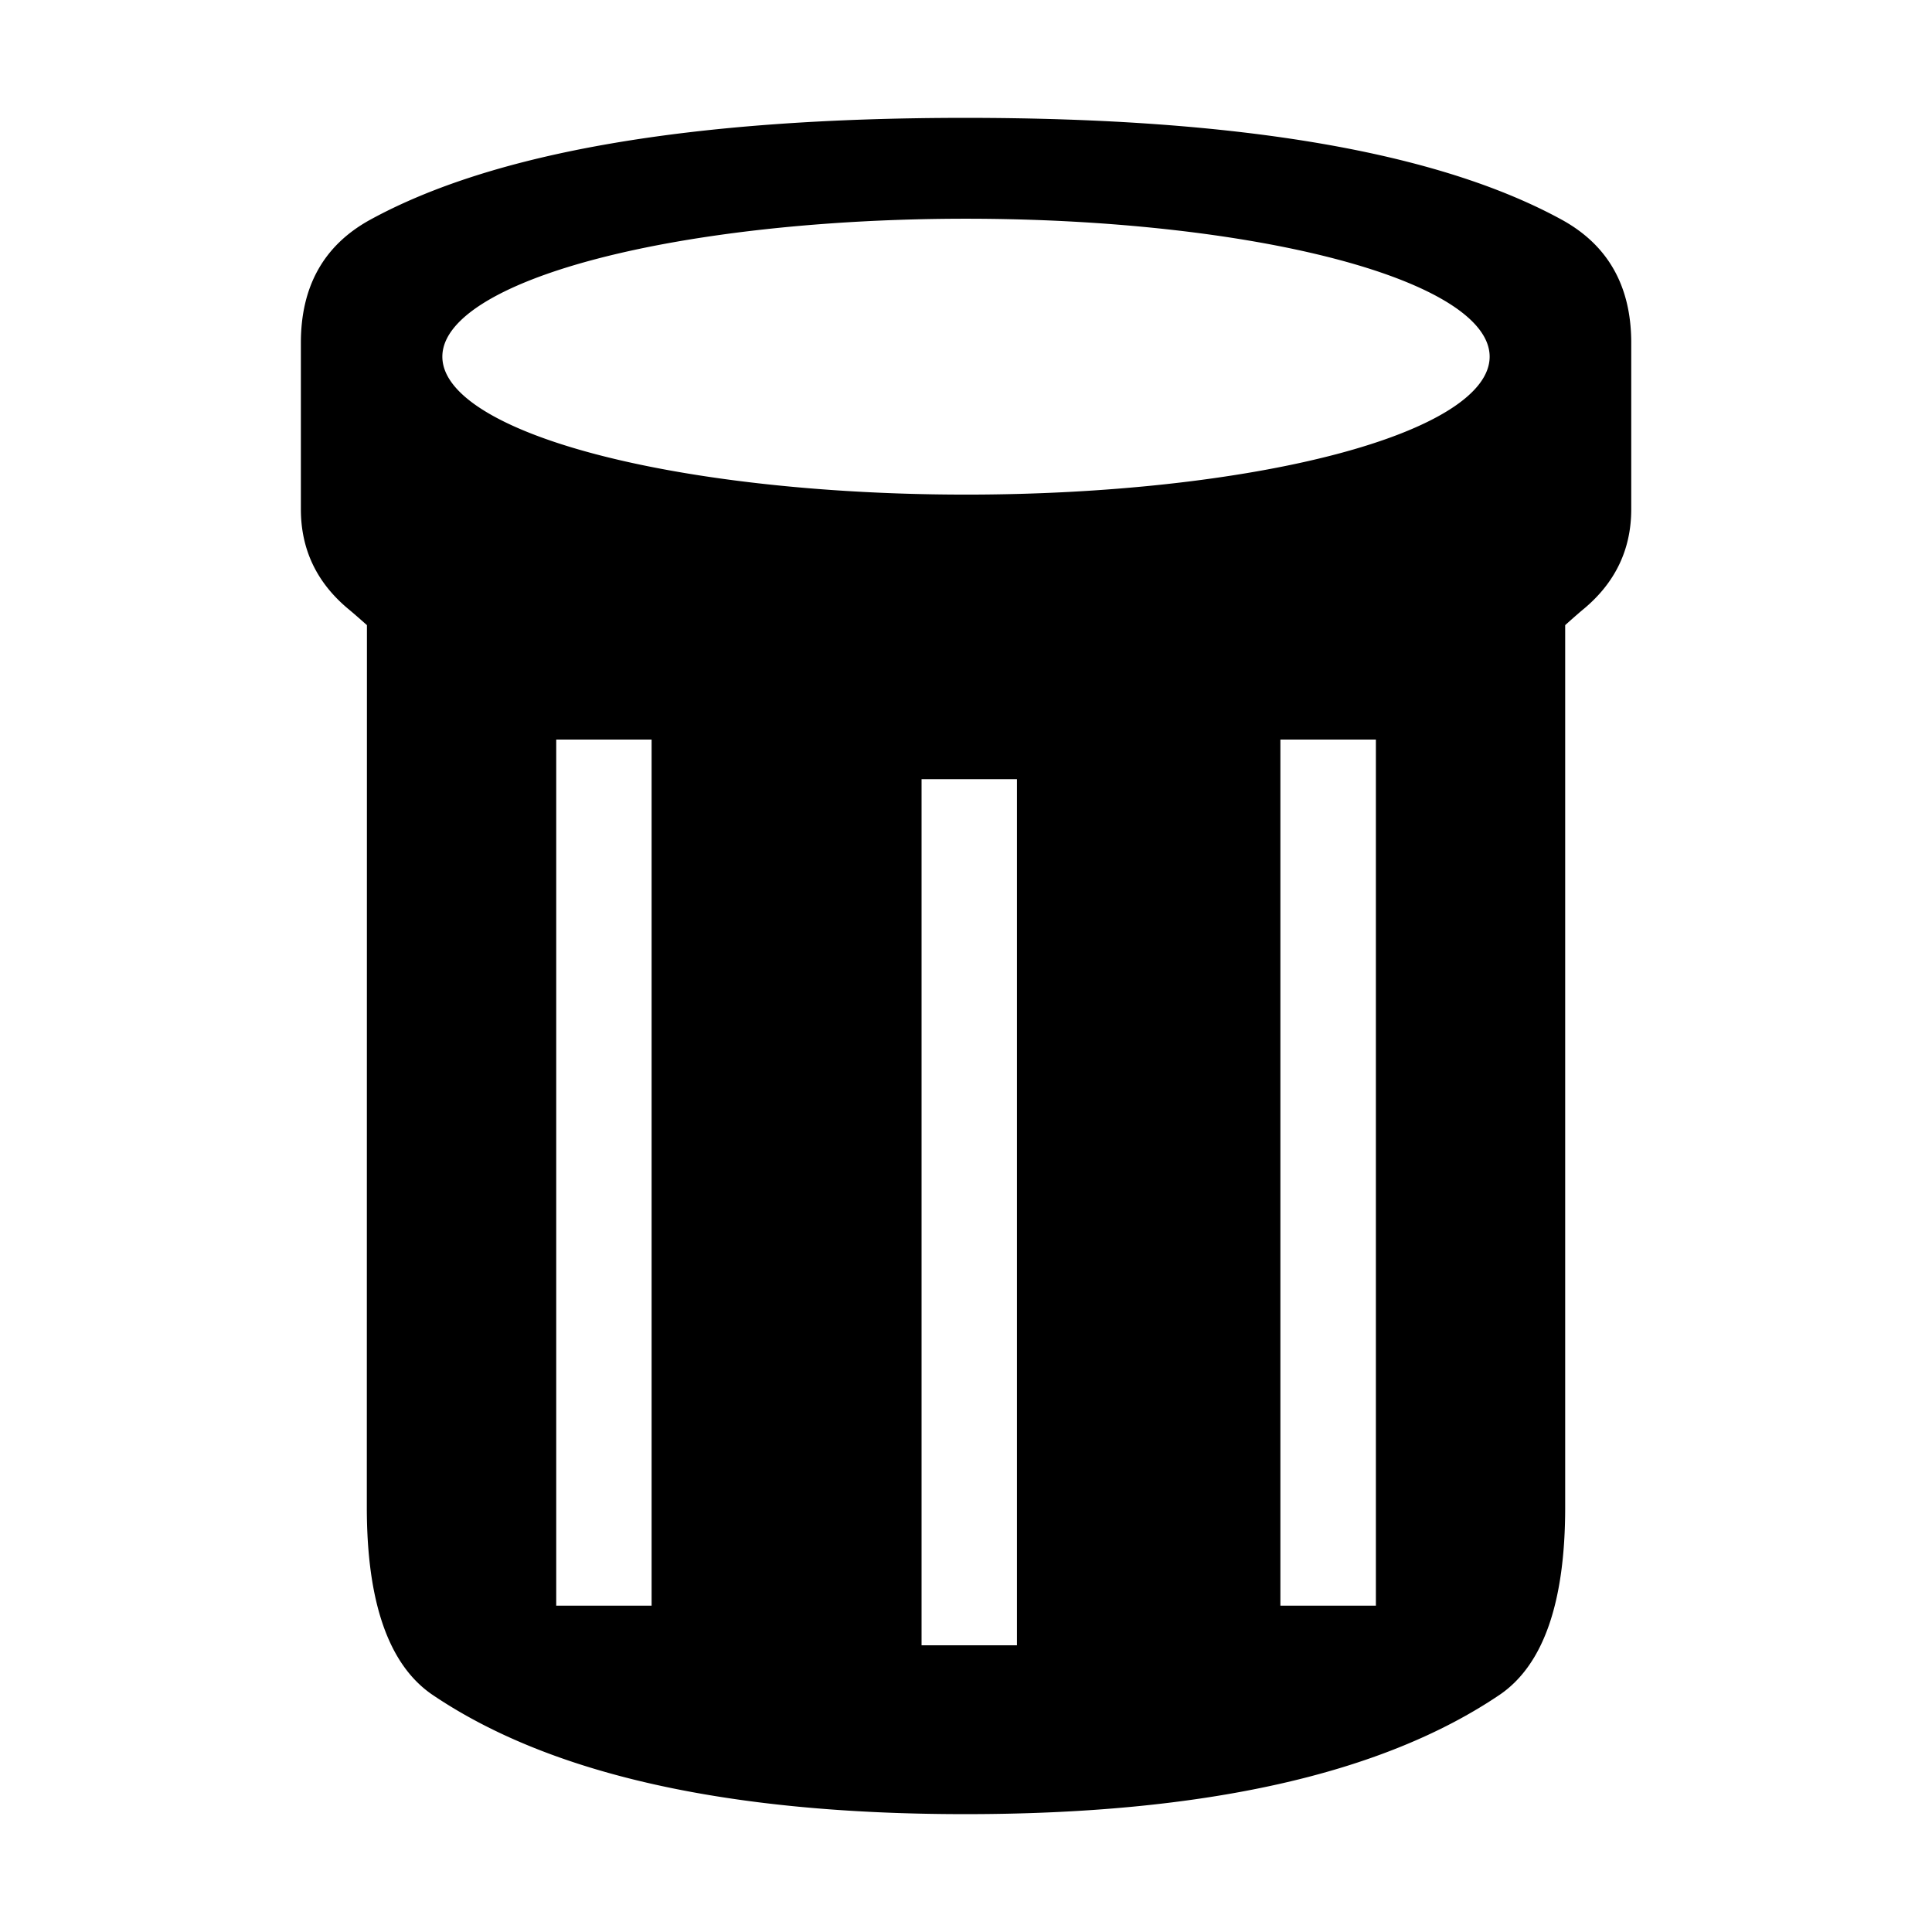 <?xml version="1.0" encoding="UTF-8" standalone="no"?>
<!-- Created with Inkscape (http://www.inkscape.org/) -->

<svg
   width="64"
   height="64"
   viewBox="0 0 16.933 16.933"
   version="1.1"
   id="svg1"
   inkscape:version="1.4 (86a8ad7, 2024-10-11)"
   sodipodi:docname="RecycleBin.svg"
   inkscape:export-filename="RecycleBin.png"
   inkscape:export-xdpi="768"
   inkscape:export-ydpi="768"
   xmlns:inkscape="http://www.inkscape.org/namespaces/inkscape"
   xmlns:sodipodi="http://sodipodi.sourceforge.net/DTD/sodipodi-0.dtd"
   xmlns="http://www.w3.org/2000/svg"
   xmlns:svg="http://www.w3.org/2000/svg">
  <sodipodi:namedview
     id="namedview1"
     pagecolor="#ffffff"
     bordercolor="#666666"
     borderopacity="1.0"
     inkscape:showpageshadow="2"
     inkscape:pageopacity="0.0"
     inkscape:pagecheckerboard="0"
     inkscape:deskcolor="#d1d1d1"
     inkscape:document-units="px"
     inkscape:zoom="8.2243423"
     inkscape:cx="40.063994"
     inkscape:cy="32.160626"
     inkscape:window-width="1920"
     inkscape:window-height="1017"
     inkscape:window-x="-8"
     inkscape:window-y="-8"
     inkscape:window-maximized="1"
     inkscape:current-layer="layer1"
     showgrid="true">
    <inkscape:grid
       id="grid1"
       units="px"
       originx="0"
       originy="0"
       spacingx="0.265"
       spacingy="0.265"
       empcolor="#0099e5"
       empopacity="0.302"
       color="#0099e5"
       opacity="0.149"
       empspacing="4"
       enabled="true"
       visible="true" />
  </sodipodi:namedview>
  <defs
     id="defs1" />
  <g
     inkscape:label="Layer 1"
     inkscape:groupmode="layer"
     id="layer1">
    <path
       id="text2"
       style="font-weight:bold;font-size:1.411px;line-height:1.25;font-family:'Segoe UI';-inkscape-font-specification:'Segoe UI Bold';fill:#000000;fill-opacity:1;stroke:none;stroke-width:0.265;stroke-opacity:1"
       d="M 8.461 1.033 C 6.067 1.033 4.326 1.332 3.239 1.929 C 2.837 2.152 2.637 2.511 2.637 3.005 L 2.637 4.463 C 2.637 4.813 2.774 5.104 3.05 5.335 C 3.089 5.367 3.145 5.416 3.216 5.479 L 3.215 13.212 C 3.215 14.04 3.405 14.586 3.783 14.849 C 4.814 15.55 6.373 15.9 8.46 15.9 C 10.555 15.9 12.119 15.55 13.151 14.849 C 13.529 14.586 13.718 14.04 13.718 13.212 L 13.718 5.479 C 13.788 5.416 13.844 5.367 13.883 5.335 C 14.159 5.104 14.297 4.813 14.297 4.463 L 14.297 3.005 C 14.297 2.511 14.096 2.152 13.694 1.929 C 12.607 1.332 10.863 1.033 8.461 1.033 z M 8.467 1.917 A 4.589 1.209 0 0 1 13.056 3.126 A 4.589 1.209 0 0 1 8.467 4.335 A 4.589 1.209 0 0 1 3.877 3.126 A 4.589 1.209 0 0 1 8.467 1.917 z M 4.875 6.482 L 5.711 6.482 L 5.711 14.073 L 4.875 14.073 L 4.875 6.482 z M 11.222 6.482 L 12.059 6.482 L 12.059 14.073 L 11.222 14.073 L 11.222 6.482 z M 8.077 6.829 L 8.913 6.829 L 8.913 14.42 L 8.077 14.42 L 8.077 6.829 z " />
  </g>
</svg>
